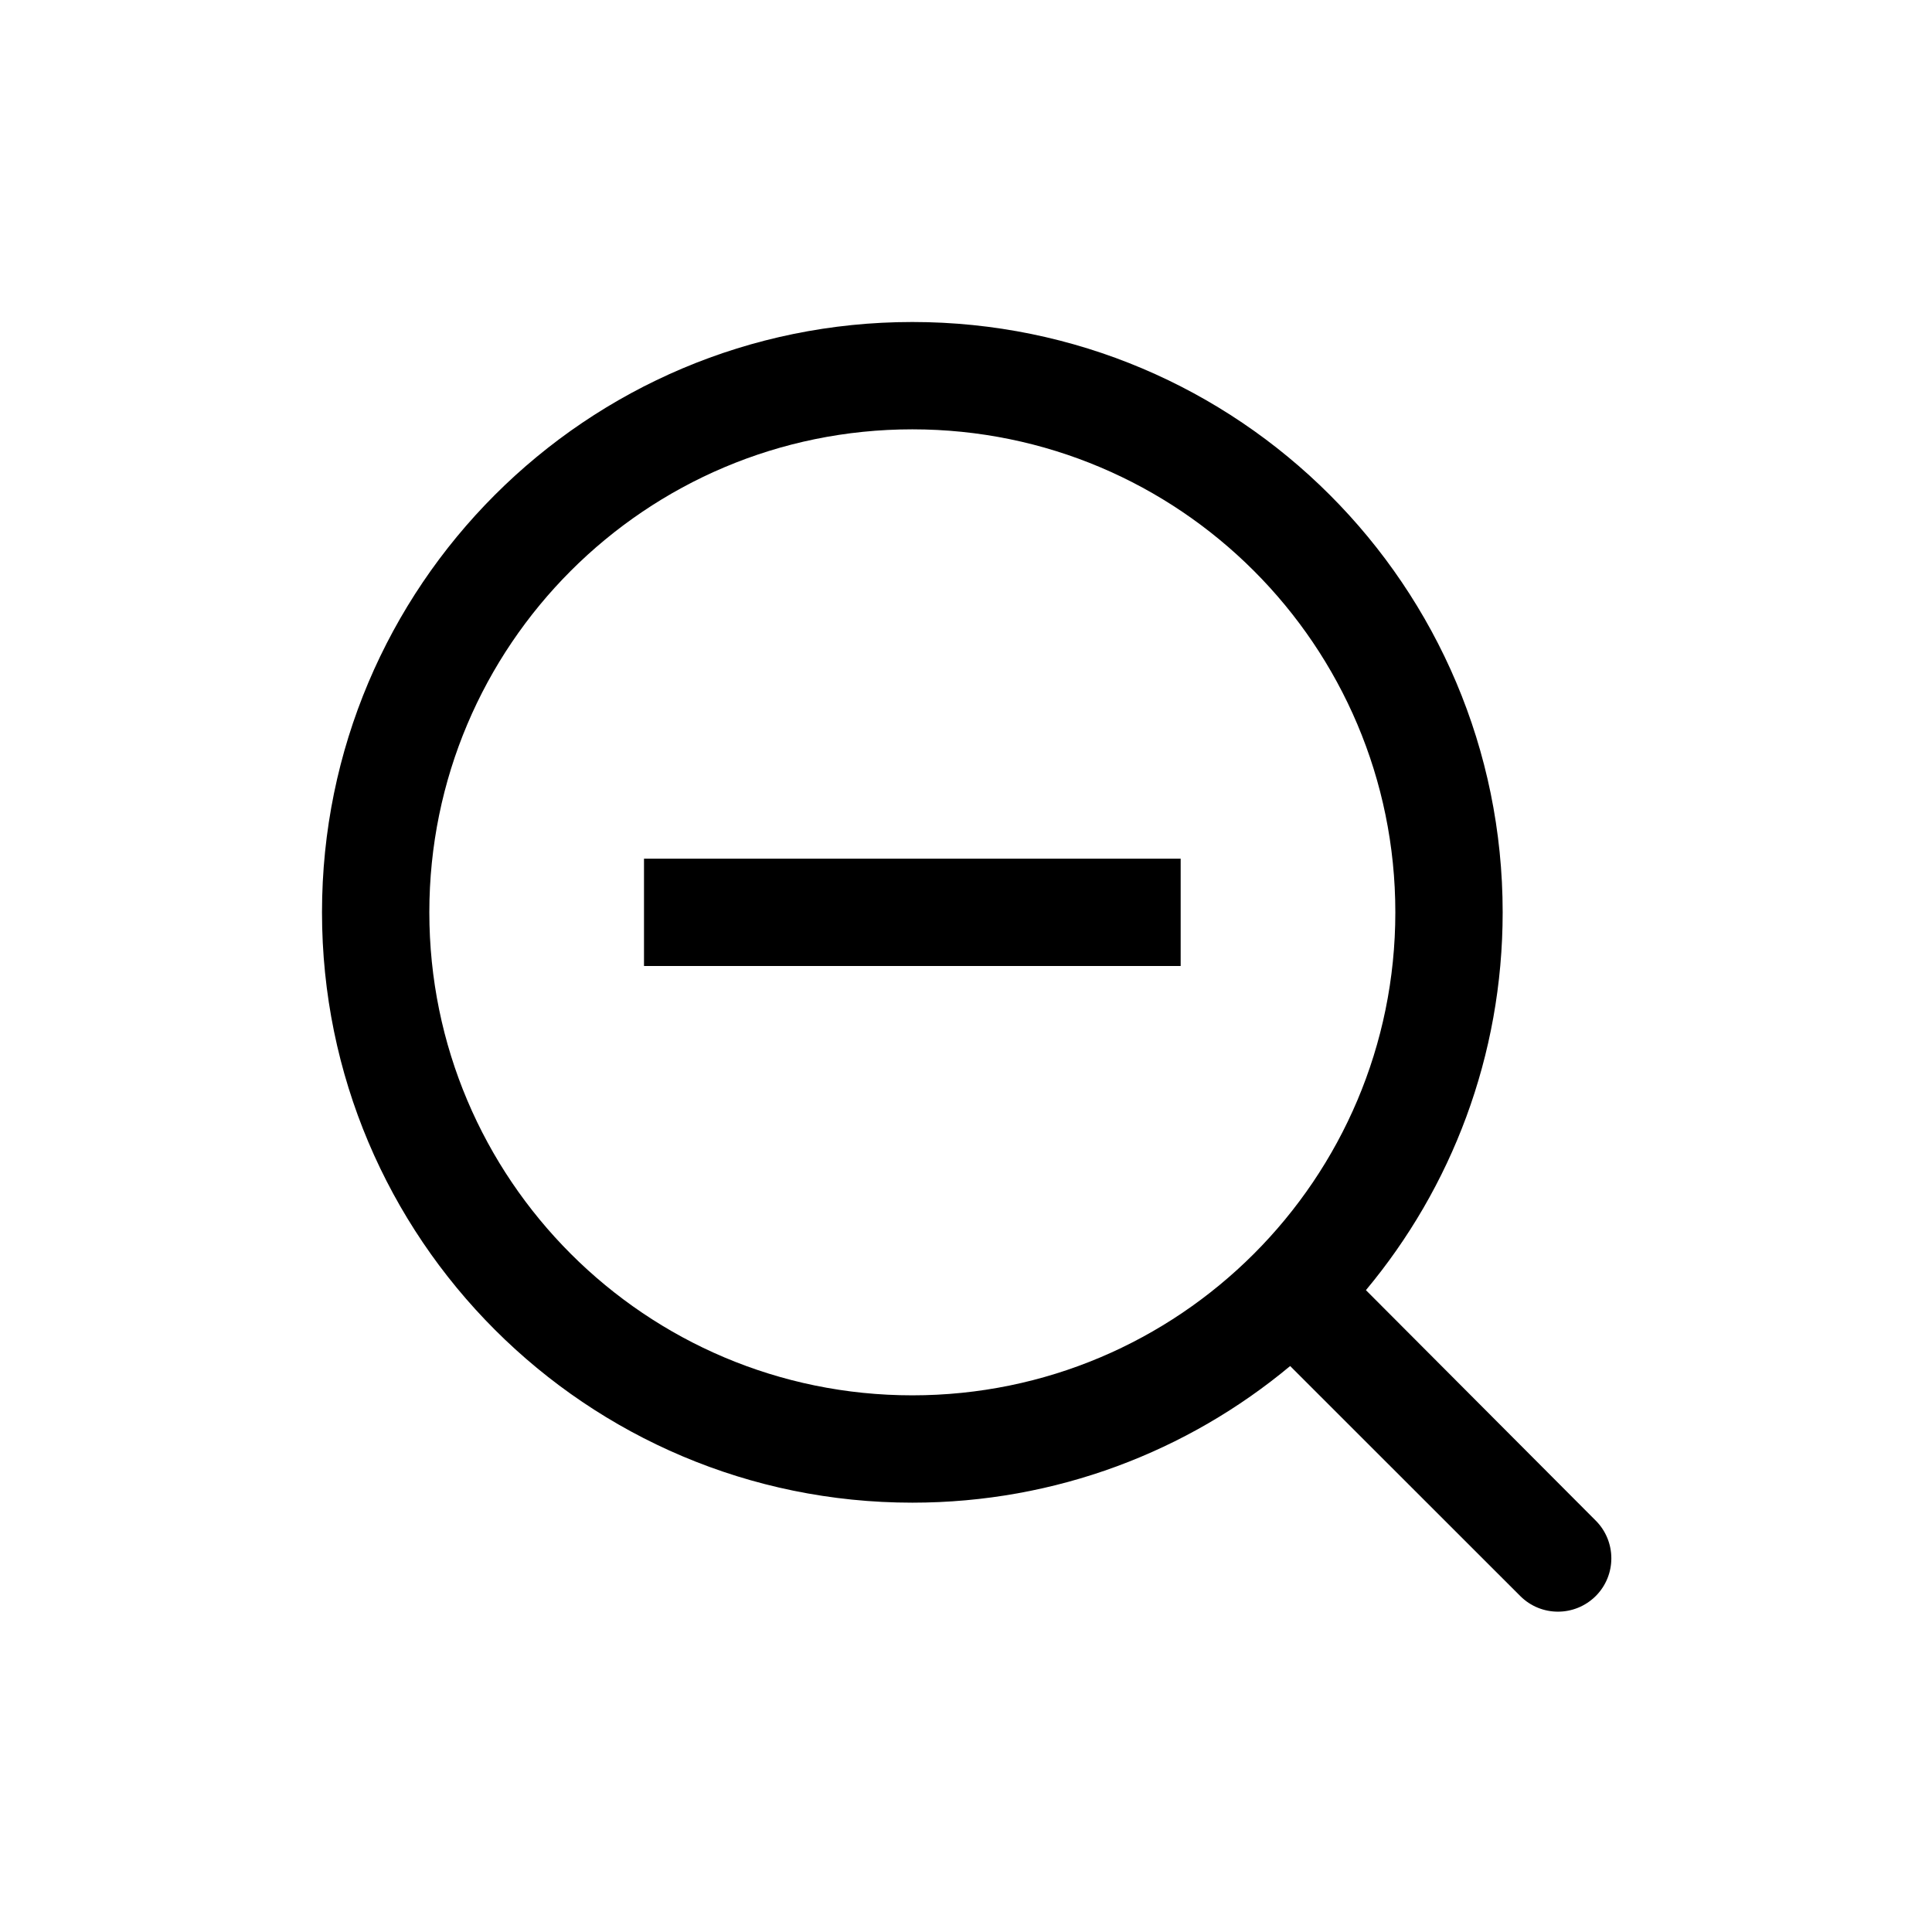 <svg xmlns="http://www.w3.org/2000/svg" width="18" height="18" viewBox="0 0 18 18">
  <path d="M14.867,14.167 C15.061,14.361 15.061,14.676 14.867,14.87 C14.672,15.064 14.358,15.064 14.164,14.87 L12.02,12.727 C11.066,13.522 9.839,14 8.5,14 C5.462,14 3,11.538 3,8.5 C3,5.462 5.462,3 8.5,3 C11.538,3 14,5.462 14,8.5 C14,9.839 13.522,11.066 12.726,12.02 L14.867,14.167 Z M8.5,13 C10.985,13 13,10.985 13,8.5 C13,6.015 10.985,4 8.5,4 C6.015,4 4,6.015 4,8.5 C4,10.985 6.015,13 8.5,13 Z M11,8 L11,9 L6,9 L6,8 L11,8 Z"/>
</svg>
